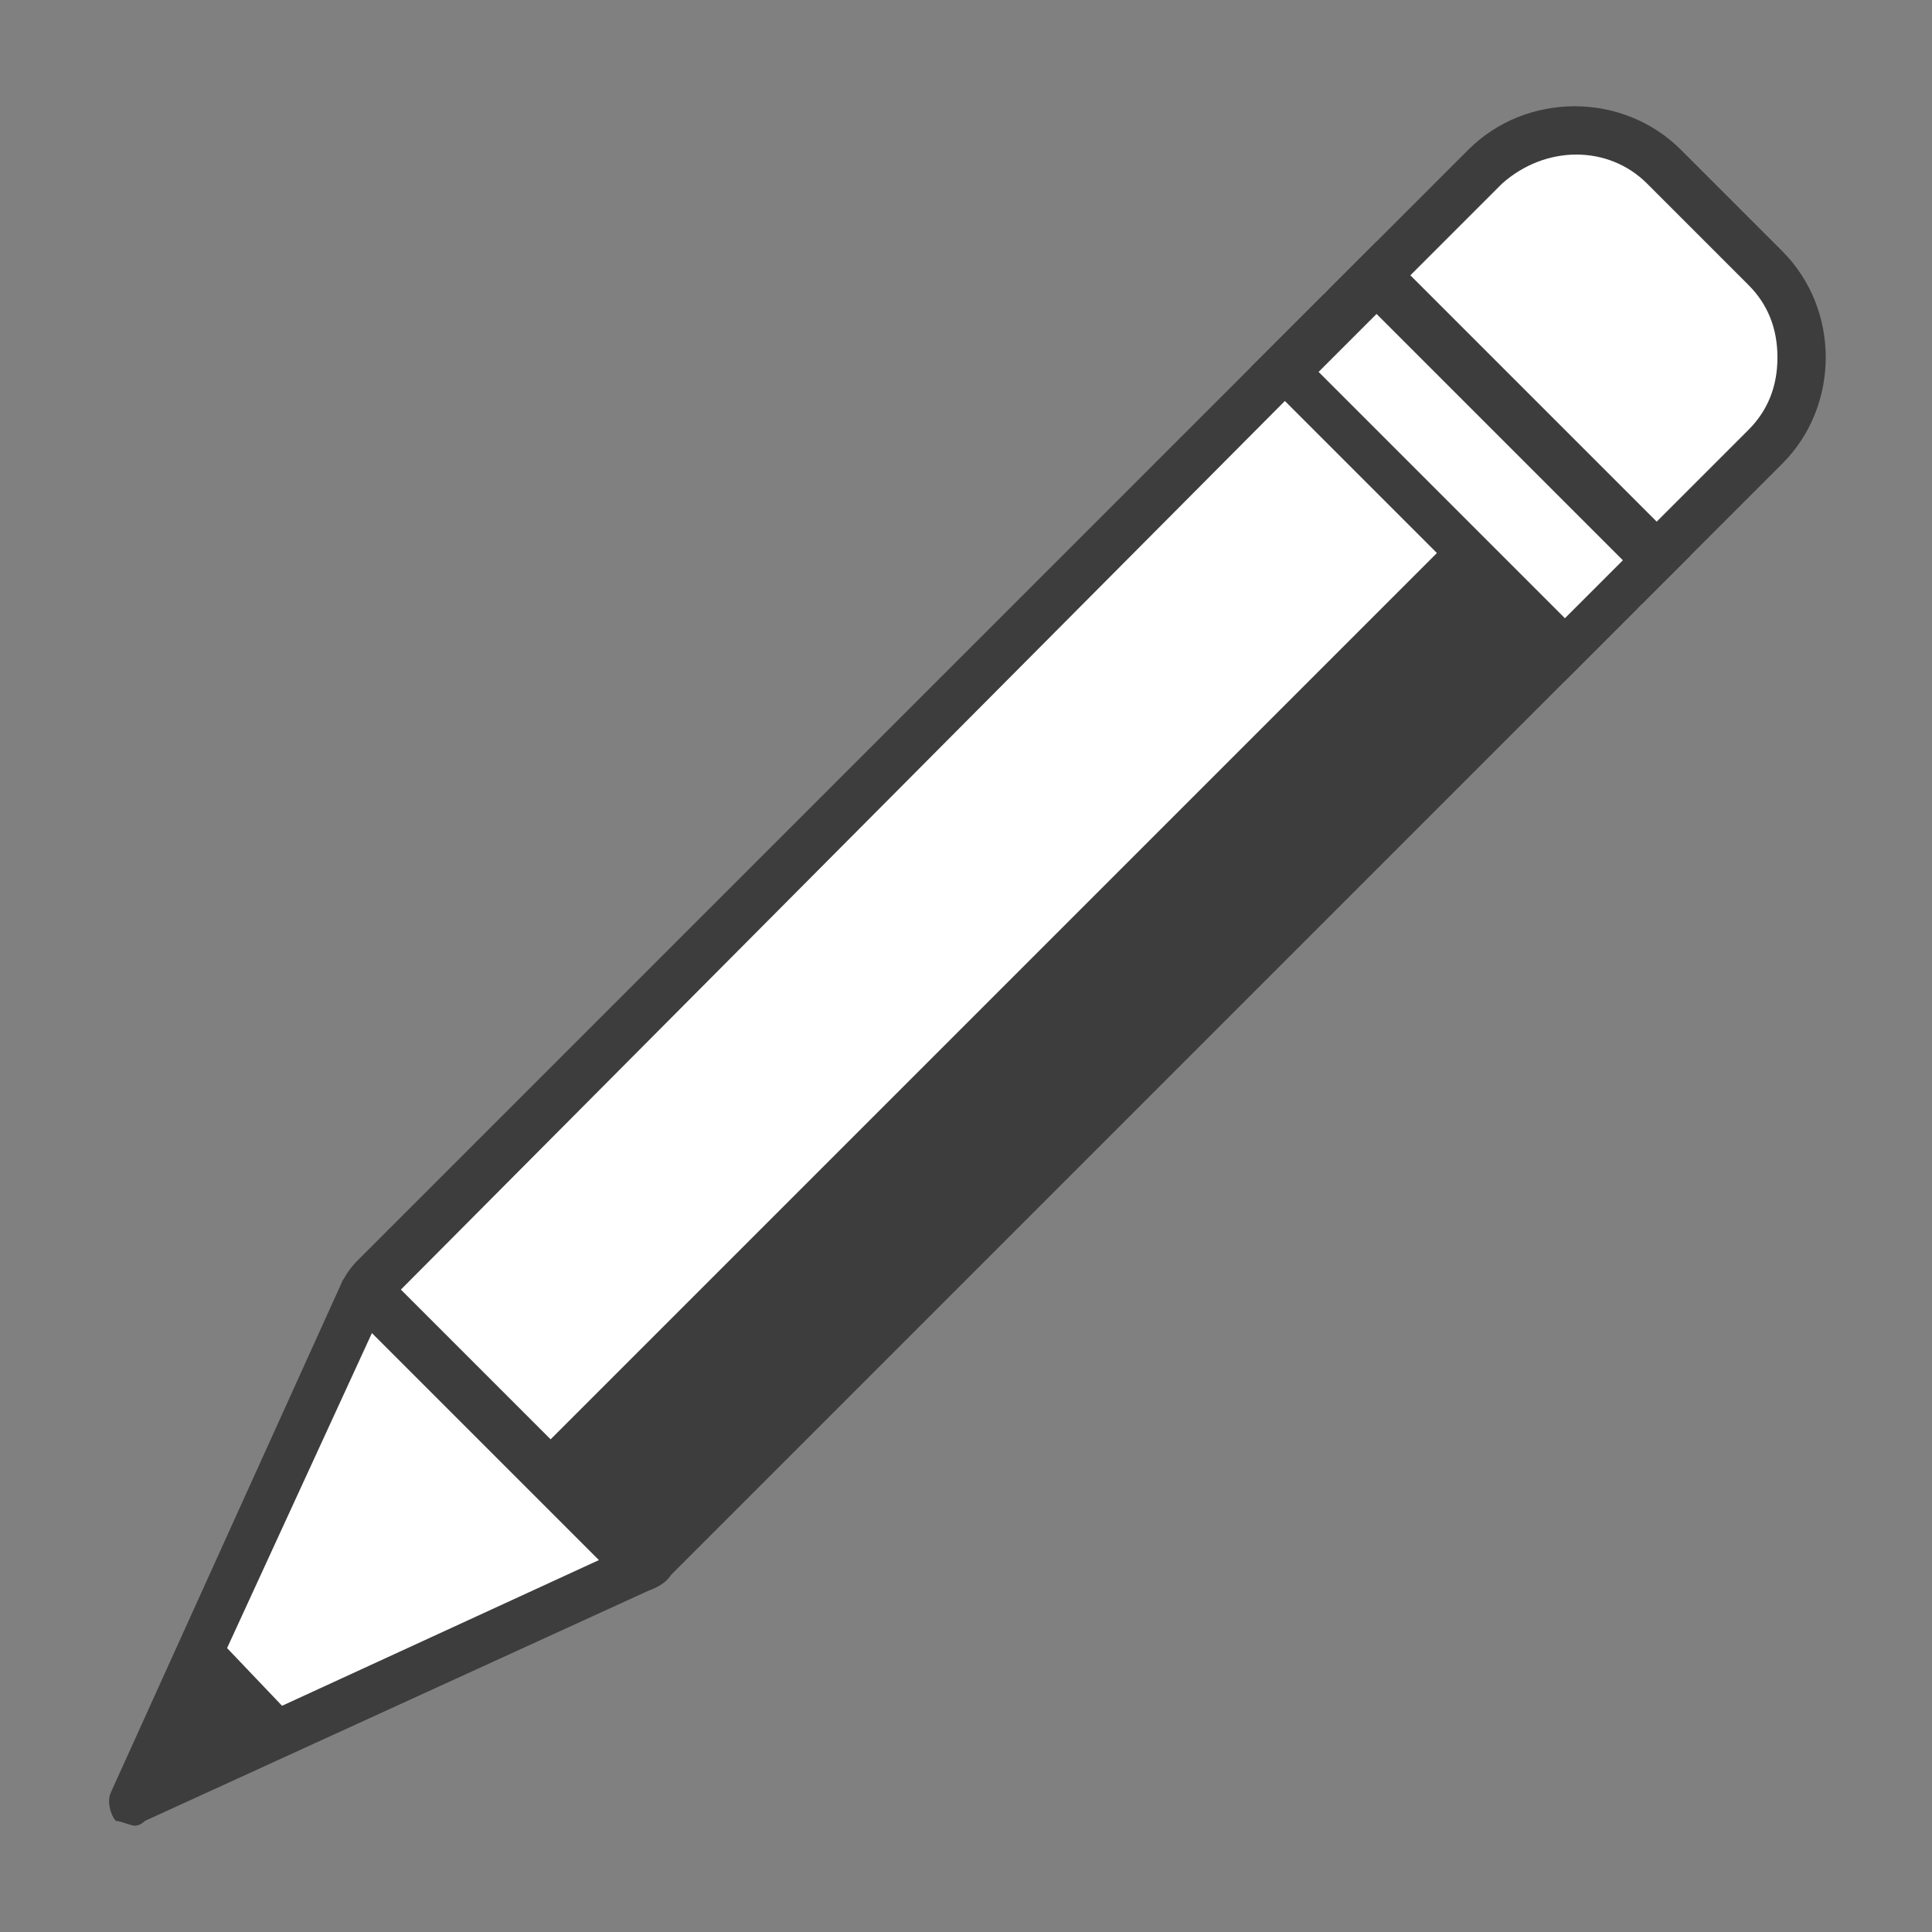 <?xml version="1.0" encoding="utf-8"?>
<!-- Generator: Adobe Illustrator 21.0.0, SVG Export Plug-In . SVG Version: 6.00 Build 0)  -->
<svg version="1.1" id="Layer_1" xmlns="http://www.w3.org/2000/svg" xmlns:xlink="http://www.w3.org/1999/xlink" x="0px" y="0px"
	 viewBox="0 0 40 40" style="enable-background:new 0 0 40 40;" xml:space="preserve">
<rect x="0" y="0" width="40" height="40" fill="#808080" stroke="none"/>
<style type="text/css">
	.st0{fill:#FFFFFF;}
	.st1{fill:#3D3D3D;}
</style>
<title>Icons_Logos_UXElements</title>
<g>
	<path class="st0" d="M12.2,32.3l-4.4-4.4c-0.4-0.4-0.4-1,0-1.4L27.4,6.8l0,0l5.8,5.8l0,0L13.6,32.3C13.2,32.6,12.6,32.6,12.2,32.3z
		"/>
	<path class="st1" d="M12.9,33c-0.4,0-0.8-0.2-1.1-0.4l0,0c0,0,0,0,0,0l-4.4-4.4c-0.6-0.6-0.6-1.5,0-2.1l20-20l6.5,6.5l-20,20
		C13.7,32.9,13.3,33,12.9,33z M27.4,7.5L8.2,26.8C8,27,8,27.3,8.2,27.5l4.4,4.4c0.2,0.2,0.5,0.2,0.7,0l19.3-19.3L27.4,7.5z"/>
</g>
<g>
	<path class="st0" d="M34,11.8L28.2,6l0,0l2.6-2.6c1-1,2.7-1,3.7,0l0,0l2.1,2.1c1,1,1,2.7,0,3.7l0,0L34,11.8L34,11.8L34,11.8z"/>
	<path class="st1" d="M34,12.5l-0.4-0.3L27.5,6l2.9-2.9c1.2-1.2,3.2-1.2,4.4,0l2.1,2.1c0.6,0.6,0.9,1.4,0.9,2.2
		c0,0.8-0.3,1.6-0.9,2.2L34,12.5z M28.9,6l5.1,5.1l2.2-2.2c0.4-0.4,0.6-0.9,0.6-1.5c0-0.6-0.2-1.1-0.6-1.5l-2.1-2.1
		c-0.8-0.8-2.1-0.8-3,0L28.9,6z"/>
</g>
<g>
	<polygon class="st0" points="2.8,37.3 13.4,32.5 7.6,26.7 	"/>
	<path class="st1" d="M2.8,37.8c-0.1,0-0.3-0.1-0.4-0.1c-0.1-0.1-0.2-0.4-0.1-0.6l4.8-10.6c0.1-0.1,0.2-0.3,0.4-0.3
		c0.2,0,0.3,0,0.4,0.1l5.8,5.8c0.1,0.1,0.2,0.3,0.1,0.4c0,0.2-0.1,0.3-0.3,0.4L3,37.7C2.9,37.8,2.8,37.8,2.8,37.8z M7.7,27.6l-4,8.7
		l8.7-4L7.7,27.6z"/>
</g>
<g>
	<polygon class="st1" points="2.8,37.3 6.3,35.8 4.3,33.7 	"/>
</g>
<g>
	<polygon class="st1" points="31.5,9.7 11.1,30.1 13.4,32.5 33.2,12.6 	"/>
</g>
<g>
	<rect x="29.1" y="5.5" transform="matrix(0.707 -0.707 0.707 0.707 2.145 24.353)" class="st0" width="2.7" height="8.2"/>
	<path class="st1" d="M32.4,14.1l-6.5-6.5L28.5,5l6.5,6.5L32.4,14.1z M27.3,7.7l5.1,5.1l1.2-1.2l-5.1-5.1L27.3,7.7z"/>
</g>
</svg>
